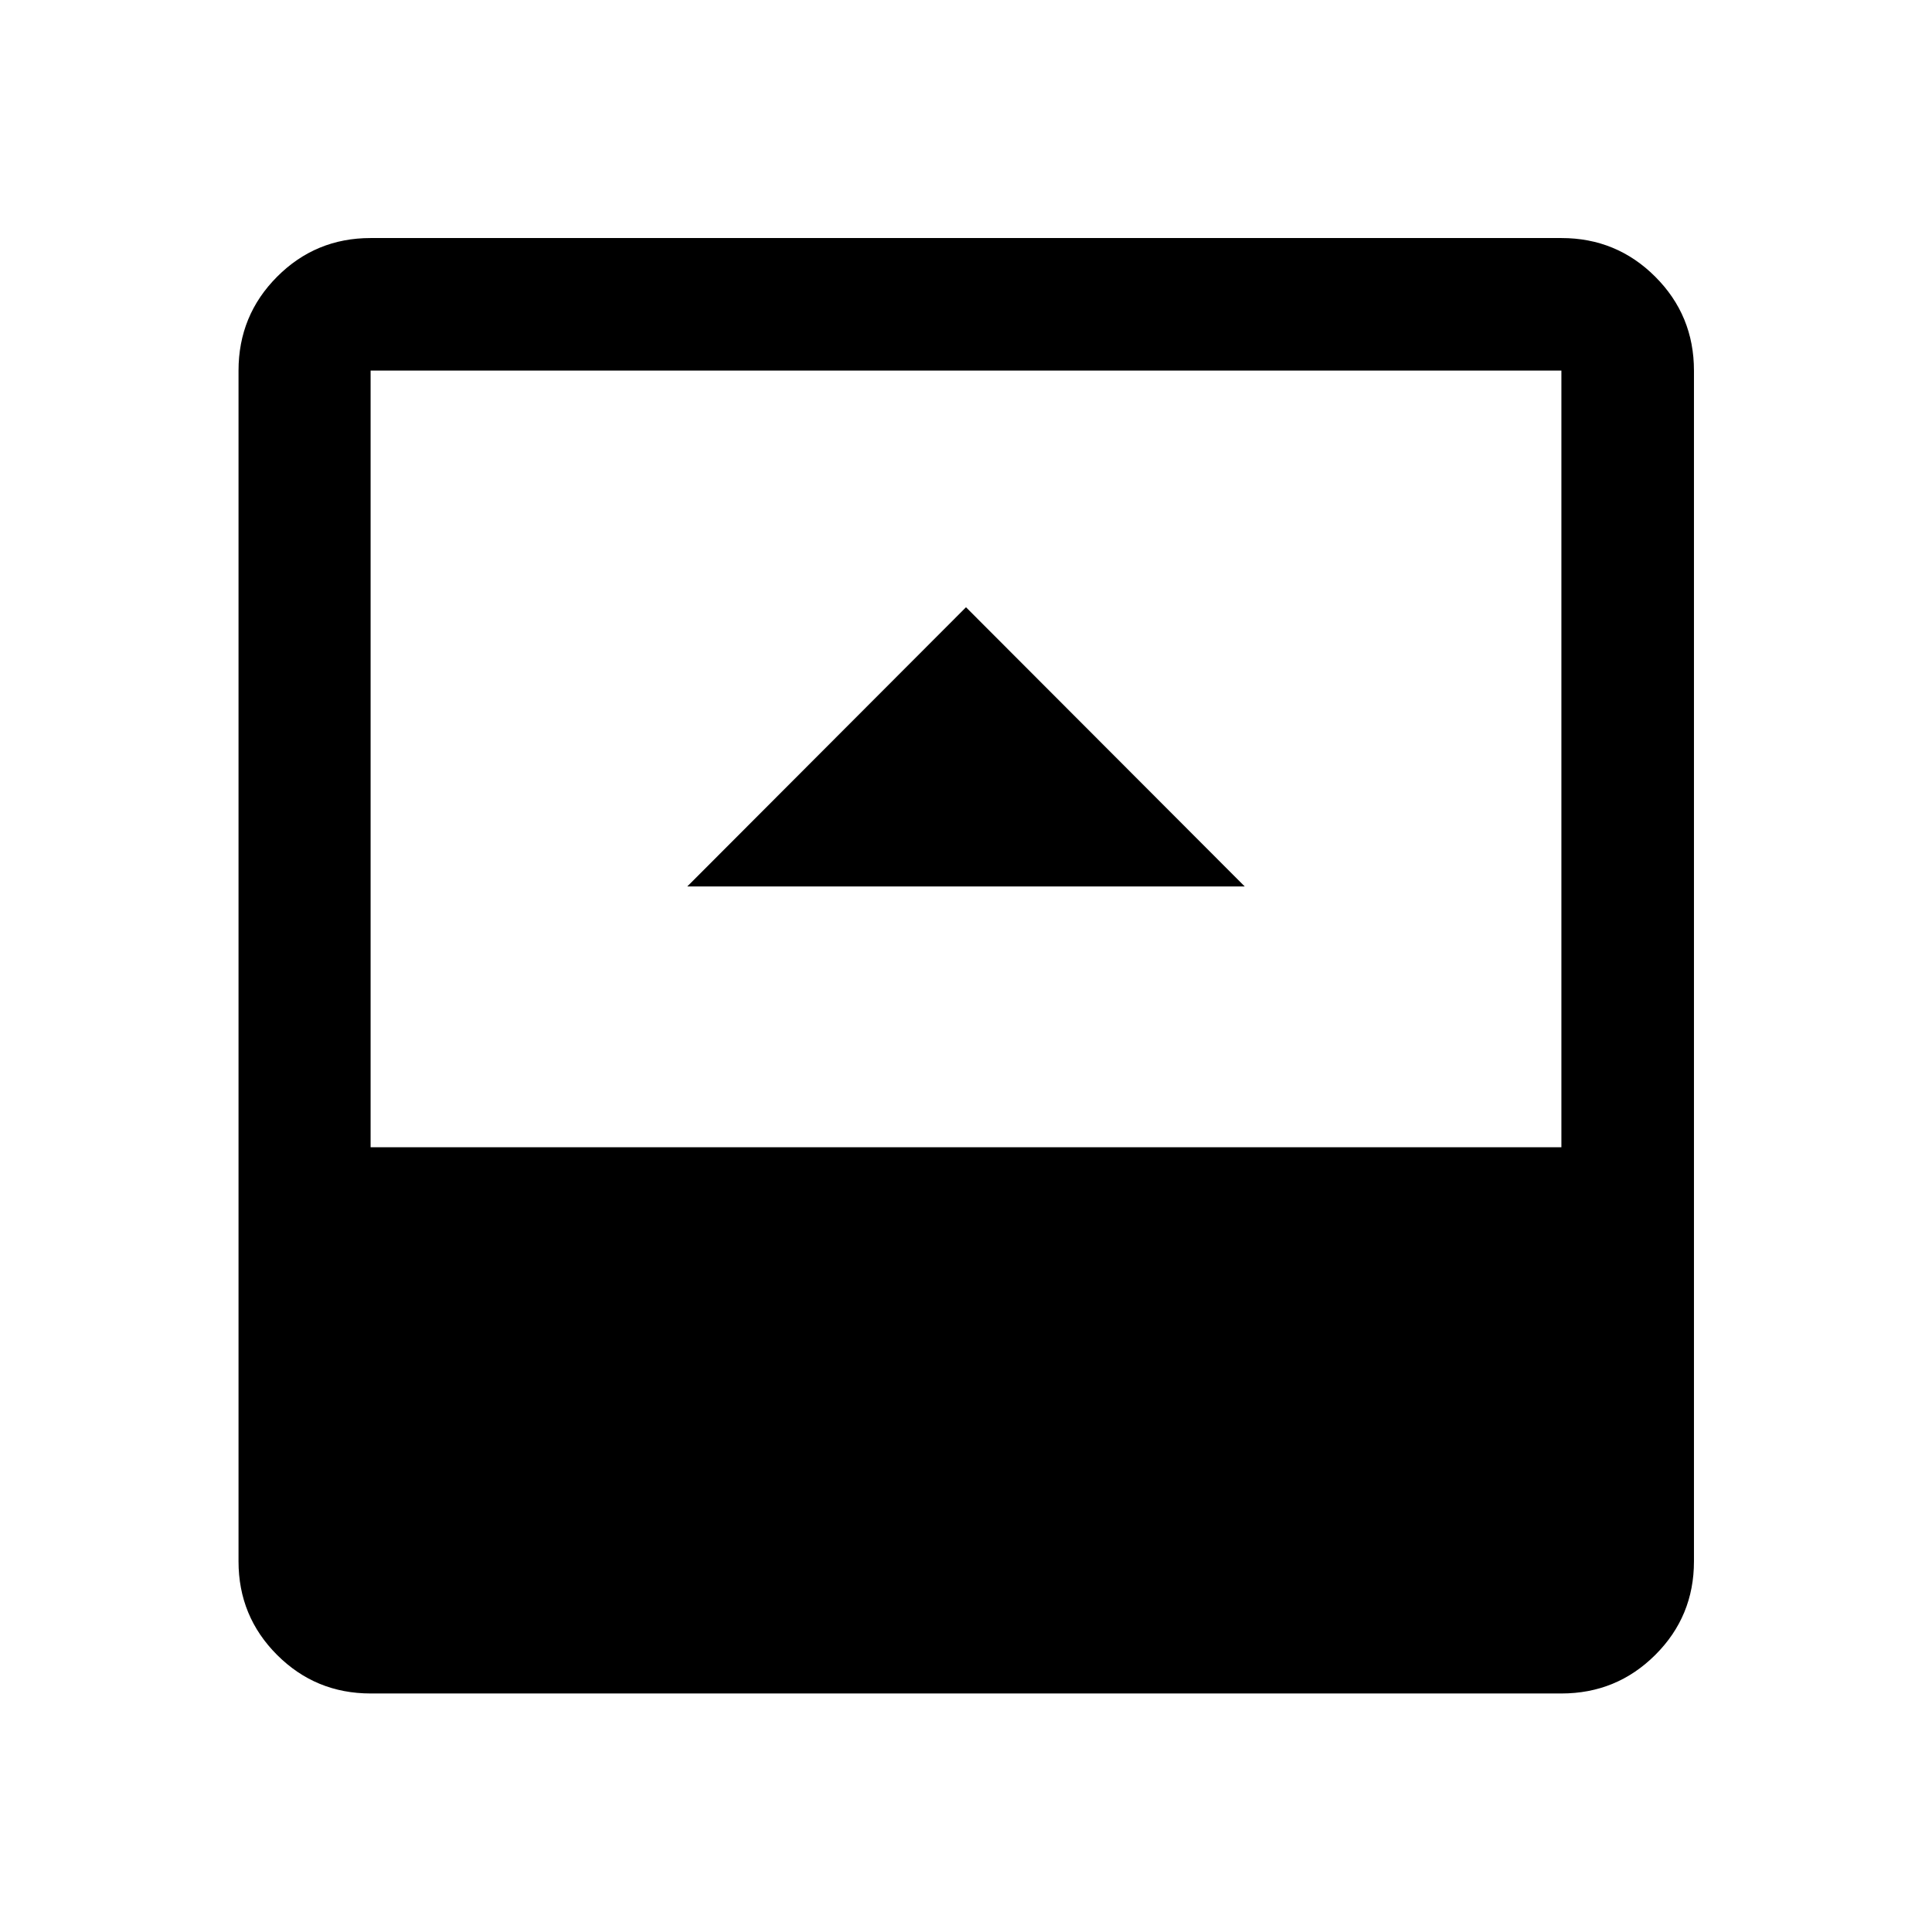 <svg xmlns="http://www.w3.org/2000/svg" height="48" viewBox="0 96 960 960" width="48"><path d="M341.5 536.478h277L480 397.739 341.5 536.478Zm-157.348 401q-27.318 0-46.474-19.156-19.156-19.156-19.156-46.474V280.152q0-27.416 19.156-46.643t46.474-19.227h591.696q27.416 0 46.643 19.227t19.227 46.643v591.696q0 27.318-19.227 46.474-19.227 19.156-46.643 19.156H184.152Zm0-271.413h591.696V280.152H184.152v385.913Z"/></svg>